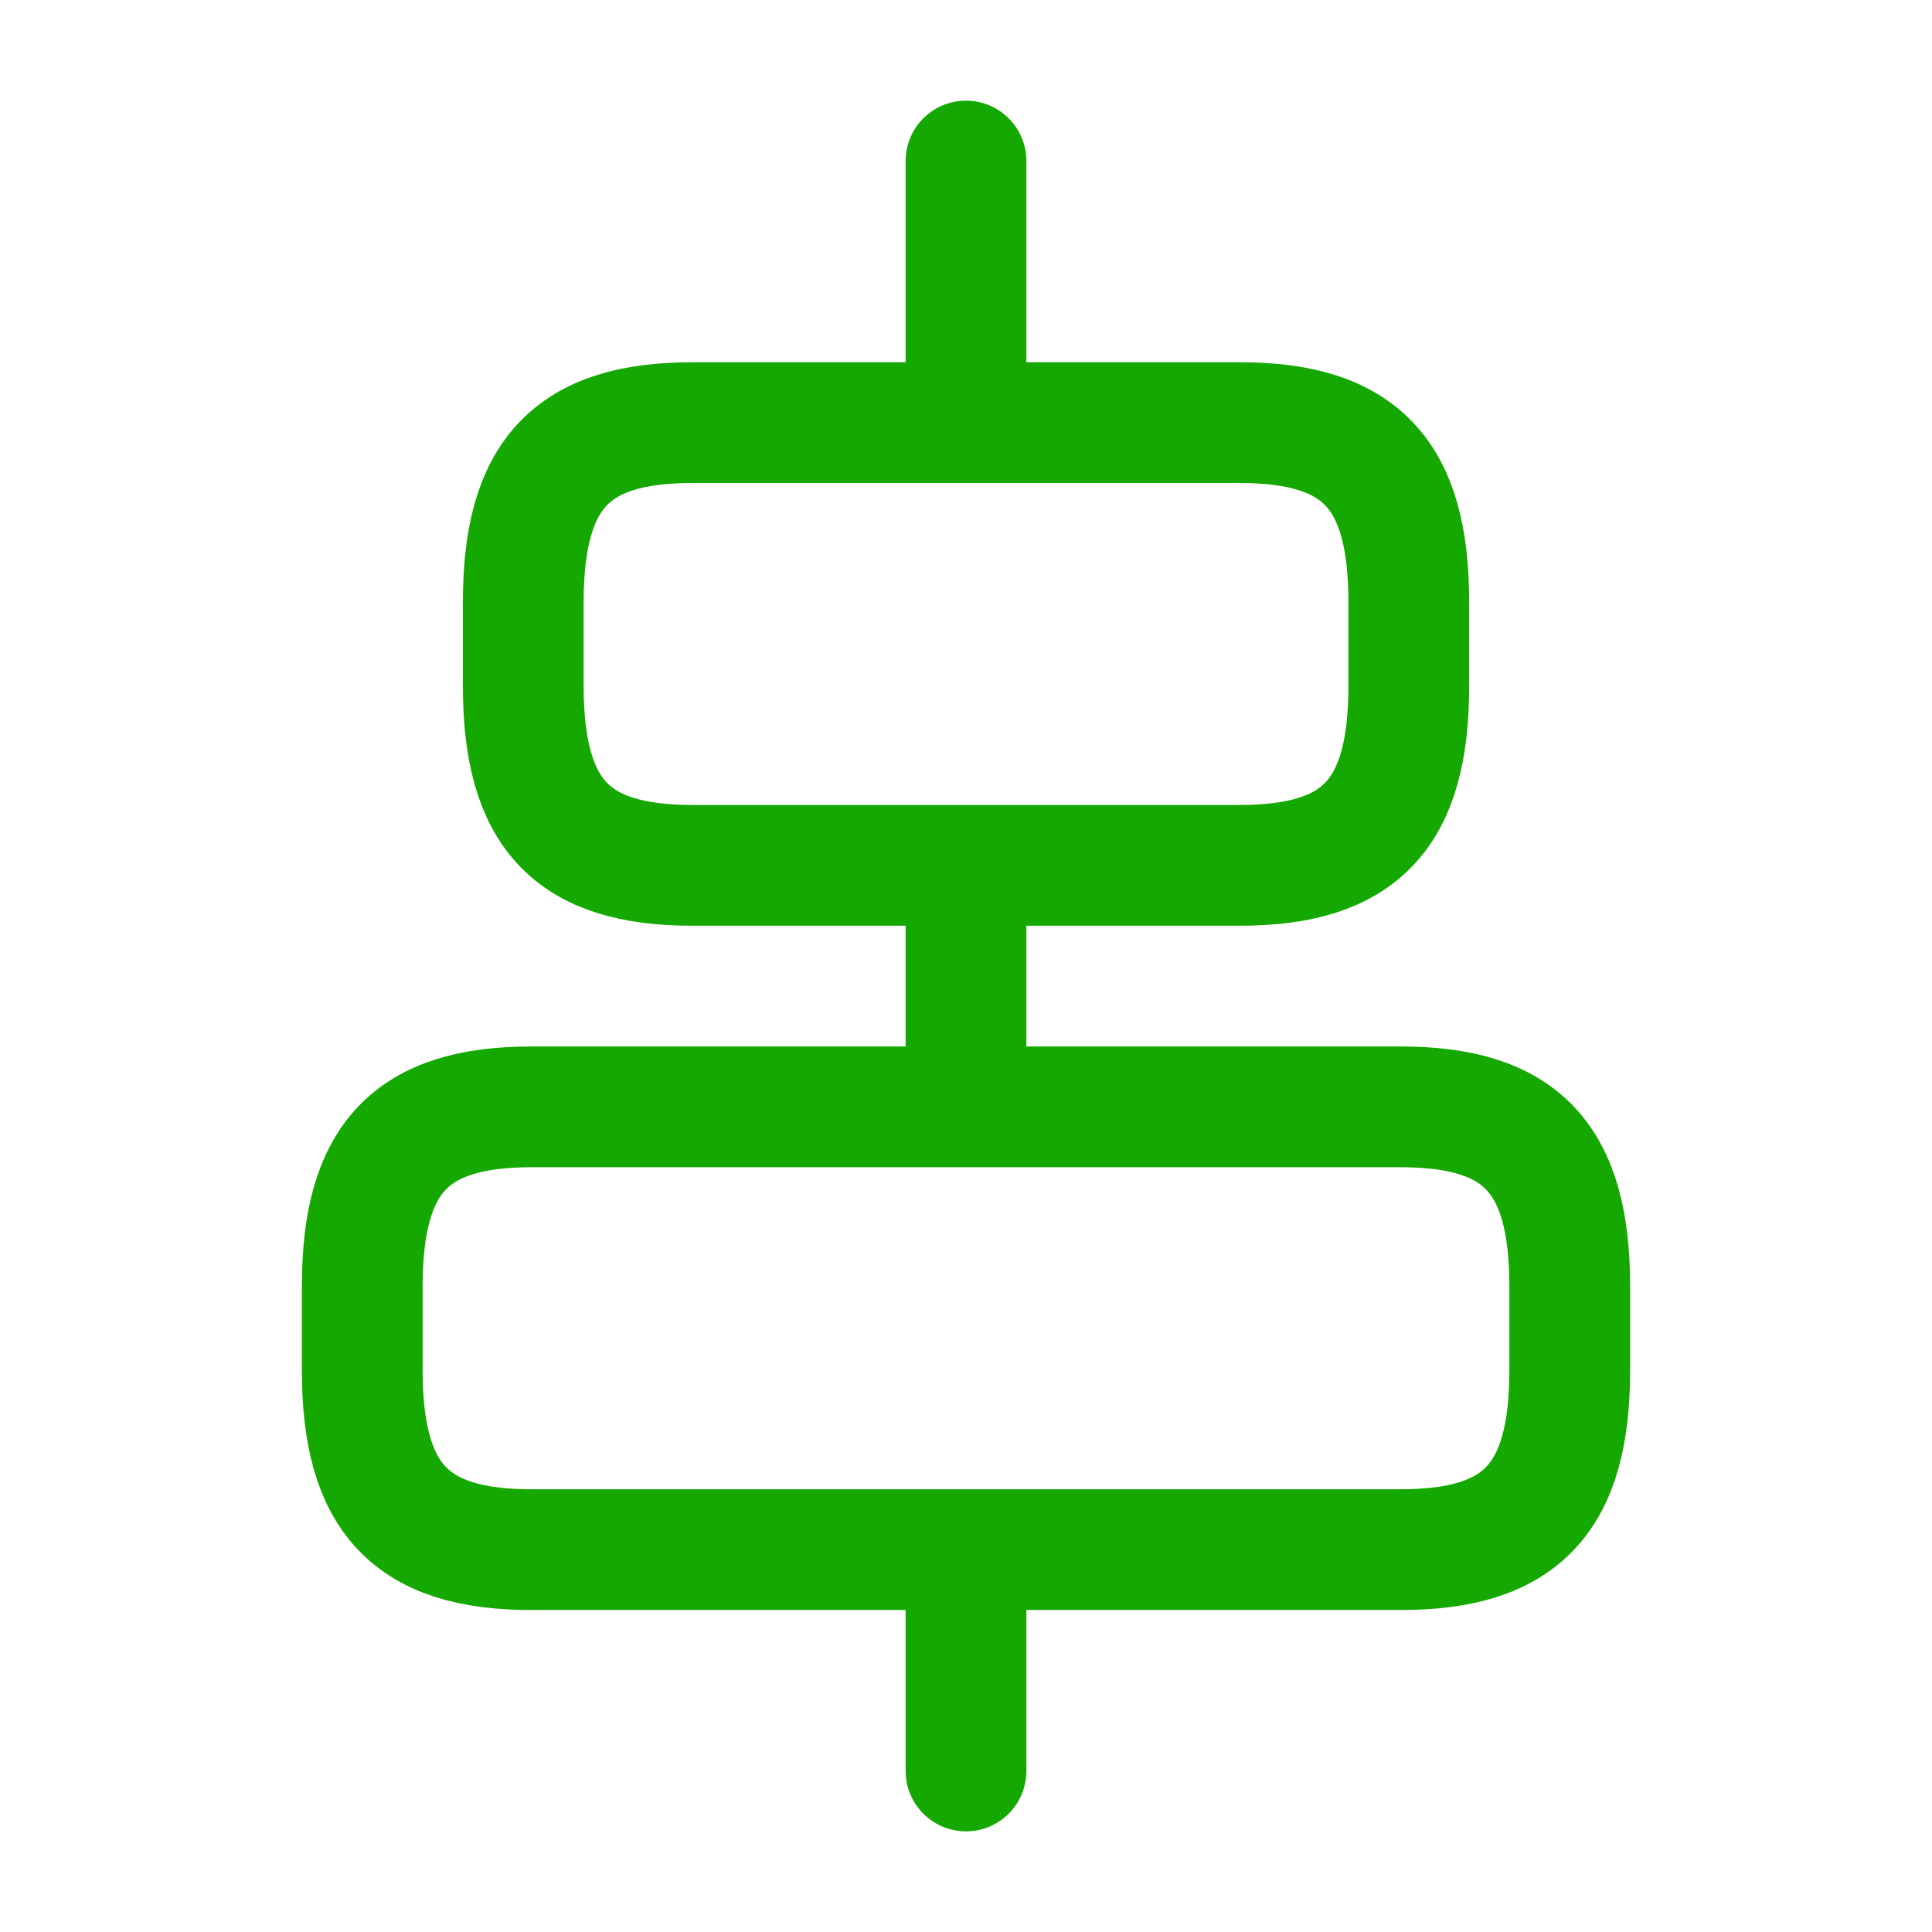 <svg width="32" height="32" viewBox="0 0 32 32" fill="none" xmlns="http://www.w3.org/2000/svg">
<path d="M23.2 25.667H8.8C6.8 25.667 6 24.813 6 22.693V21.307C6 19.187 6.8 18.333 8.8 18.333H23.2C25.2 18.333 26 19.187 26 21.307V22.693C26 24.813 25.2 25.667 23.2 25.667Z" stroke="#14A800" stroke-width="2" stroke-linecap="round" stroke-linejoin="round"/>
<path d="M20.534 14.333H11.467C9.467 14.333 8.667 13.48 8.667 11.36V9.973C8.667 7.853 9.467 7 11.467 7H20.534C22.534 7 23.334 7.853 23.334 9.973V11.36C23.334 13.48 22.534 14.333 20.534 14.333Z" stroke="#14A800" stroke-width="2" stroke-linecap="round" stroke-linejoin="round"/>
<path d="M16 29.333V26.133" stroke="#14A800" stroke-width="2" stroke-linecap="round" stroke-linejoin="round"/>
<path d="M16 17.333V14.667" stroke="#14A800" stroke-width="2" stroke-linecap="round" stroke-linejoin="round"/>
<path d="M16 2.667V6.253" stroke="#14A800" stroke-width="2" stroke-linecap="round" stroke-linejoin="round"/>
</svg>
